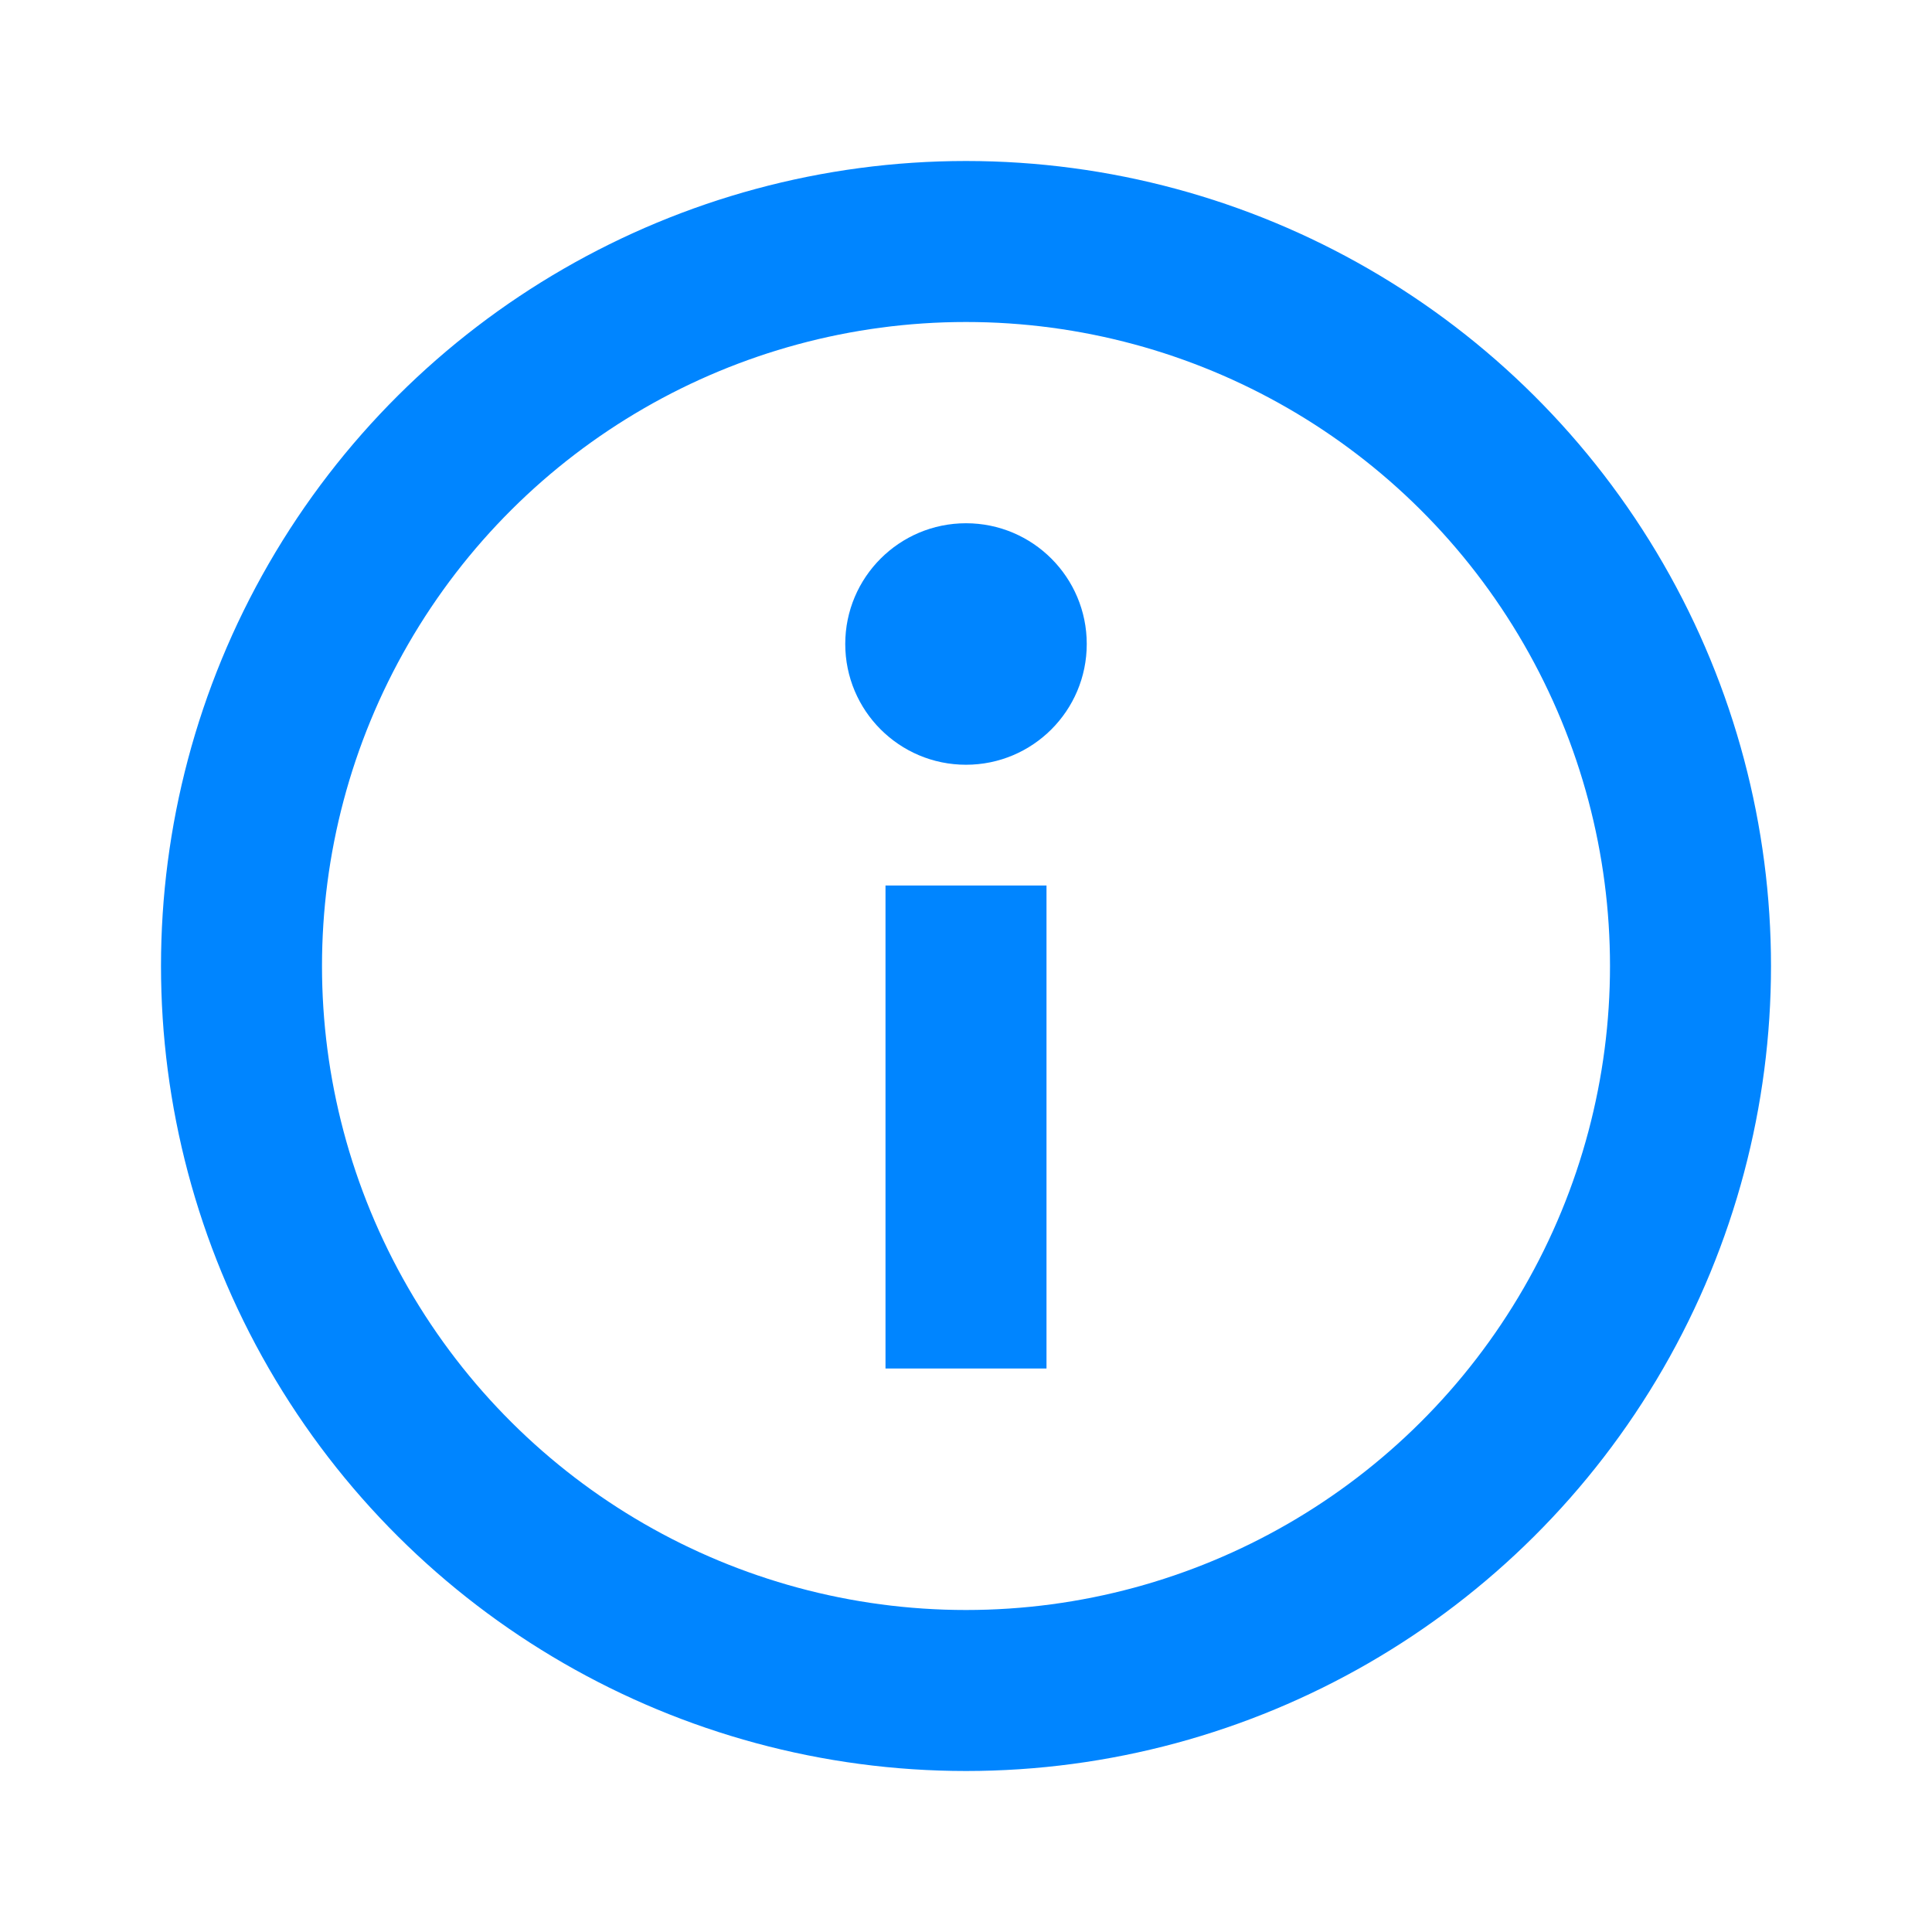<svg width="24" height="24" viewBox="0 0 24 24" fill="none" xmlns="http://www.w3.org/2000/svg">
<circle cx="12" cy="12" r="9" transform="rotate(-90 12 12)" stroke="#0085FF" stroke-width="2"/>
<path d="M12 17V11" stroke="#0085FF" stroke-width="2"/>
<circle cx="12" cy="8" r="1.5" fill="#0085FF"/>
</svg>
